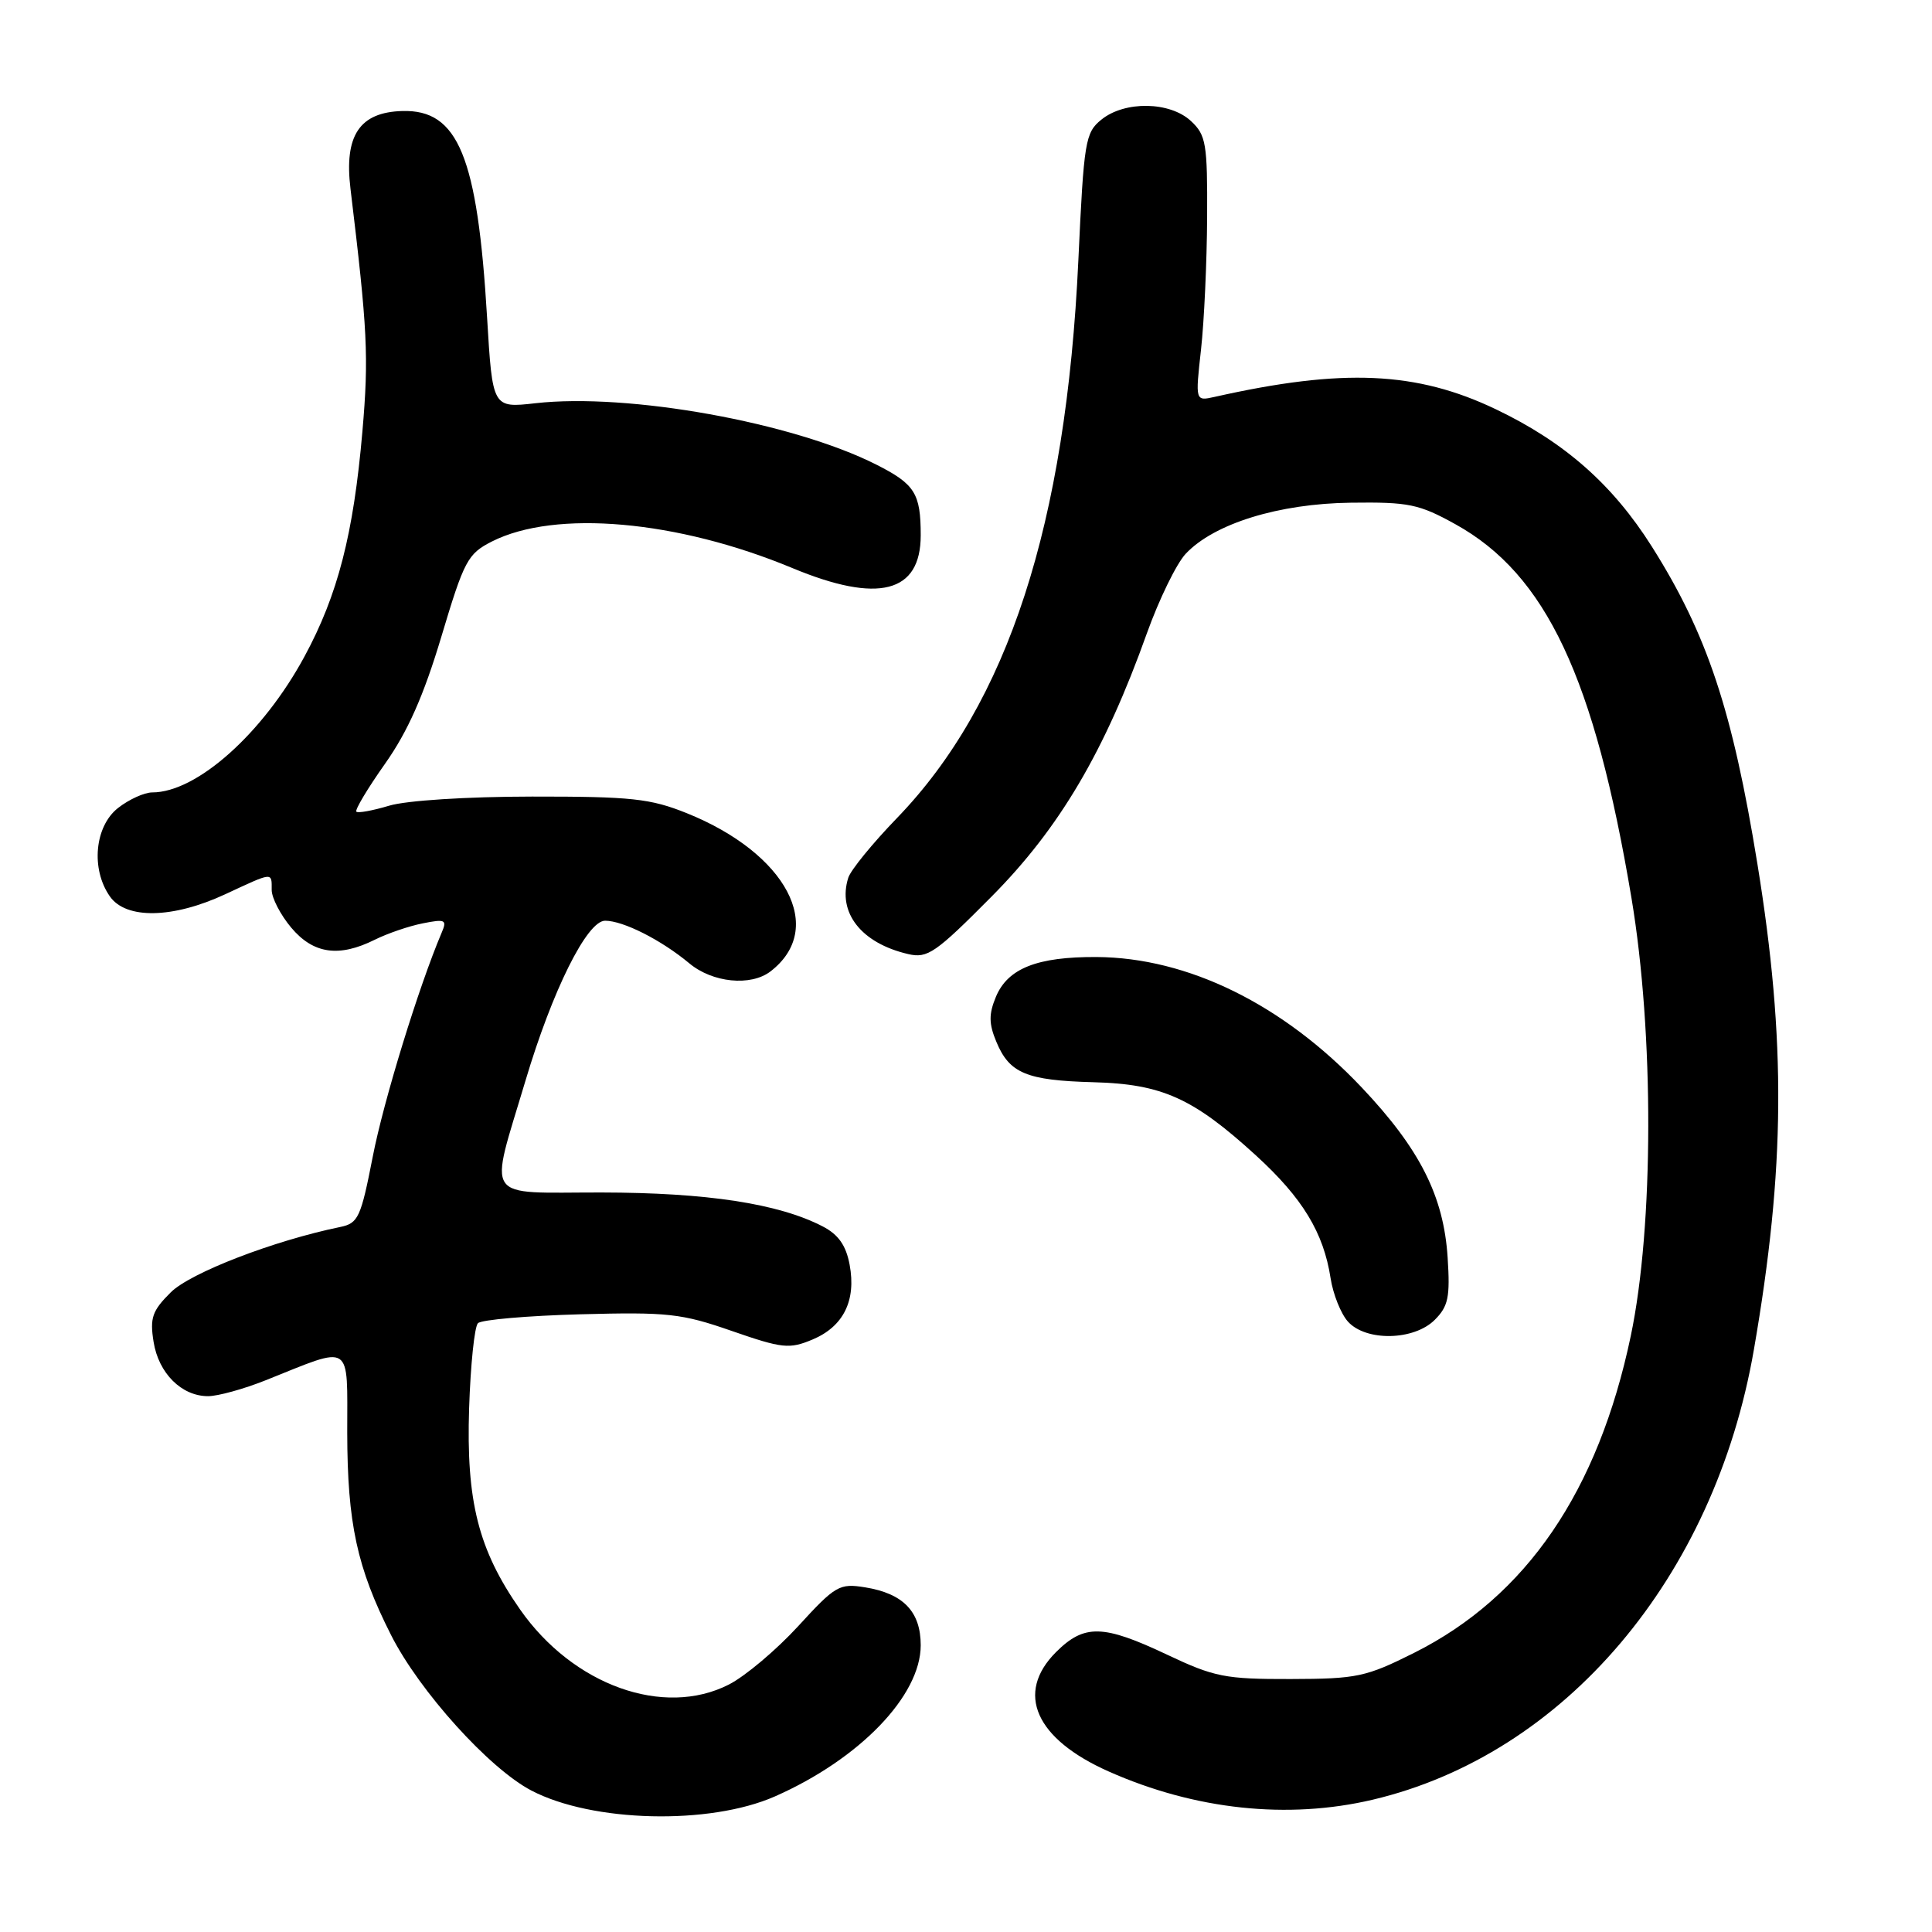 <?xml version="1.0" encoding="UTF-8" standalone="no"?>
<!DOCTYPE svg PUBLIC "-//W3C//DTD SVG 1.1//EN" "http://www.w3.org/Graphics/SVG/1.1/DTD/svg11.dtd" >
<svg xmlns="http://www.w3.org/2000/svg" xmlns:xlink="http://www.w3.org/1999/xlink" version="1.1" viewBox="0 0 256 256">
 <g >
 <path fill="currentColor"
d=" M 102.67 238.04 C 113.90 233.09 122.00 224.69 122.00 218.01 C 122.00 213.55 119.70 211.15 114.63 210.33 C 111.23 209.78 110.70 210.08 105.76 215.48 C 102.87 218.63 98.74 222.11 96.58 223.21 C 87.94 227.62 75.93 223.31 68.91 213.26 C 63.38 205.34 61.76 198.92 62.16 186.59 C 62.35 180.85 62.87 175.79 63.33 175.33 C 63.79 174.87 69.90 174.34 76.91 174.15 C 88.49 173.84 90.31 174.04 96.97 176.36 C 103.66 178.68 104.59 178.78 107.65 177.50 C 111.76 175.78 113.47 172.34 112.58 167.58 C 112.10 165.01 111.09 163.58 109.00 162.50 C 103.16 159.48 93.68 158.03 79.67 158.01 C 63.83 158.00 64.79 159.42 69.63 143.19 C 73.19 131.24 77.78 122.00 80.18 122.00 C 82.58 122.00 87.62 124.55 91.33 127.64 C 94.41 130.22 99.48 130.72 102.09 128.72 C 109.50 123.03 104.23 113.07 91.00 107.75 C 86.17 105.81 83.68 105.54 70.50 105.55 C 61.83 105.56 53.84 106.07 51.56 106.76 C 49.39 107.41 47.43 107.77 47.22 107.55 C 47.00 107.33 48.71 104.47 51.02 101.20 C 54.04 96.92 56.14 92.17 58.48 84.37 C 61.50 74.27 61.97 73.38 65.18 71.75 C 73.59 67.50 89.75 68.93 104.99 75.27 C 116.38 80.01 122.00 78.57 122.00 70.93 C 122.00 65.38 121.23 64.15 116.13 61.57 C 105.06 55.97 83.24 52.04 70.95 53.43 C 65.26 54.07 65.26 54.07 64.54 42.05 C 63.27 20.72 60.71 14.50 53.31 14.71 C 47.64 14.87 45.59 17.95 46.44 25.00 C 48.70 43.72 48.88 47.23 48.02 57.18 C 46.84 70.76 44.77 78.82 40.34 87.00 C 34.83 97.18 26.08 105.00 20.17 105.00 C 19.13 105.00 17.08 105.93 15.63 107.07 C 12.54 109.51 12.02 115.16 14.56 118.78 C 16.70 121.84 22.91 121.72 29.85 118.49 C 36.26 115.51 36.00 115.53 36.00 117.92 C 36.00 118.98 37.17 121.23 38.59 122.92 C 41.52 126.40 44.91 126.89 49.68 124.51 C 51.33 123.69 54.18 122.71 56.01 122.35 C 59.01 121.75 59.26 121.87 58.52 123.59 C 55.48 130.75 50.82 145.89 49.39 153.27 C 47.82 161.32 47.47 162.09 45.09 162.58 C 36.27 164.39 25.23 168.65 22.63 171.24 C 20.17 173.68 19.84 174.63 20.35 177.80 C 21.01 181.96 24.06 185.00 27.57 185.00 C 28.87 185.00 32.31 184.05 35.21 182.89 C 46.84 178.24 46.00 177.70 46.01 189.82 C 46.03 201.84 47.30 207.73 51.82 216.66 C 55.59 224.11 64.83 234.35 70.42 237.26 C 78.50 241.48 94.02 241.85 102.67 238.04 Z  M 181.89 238.47 C 207.32 232.47 227.18 209.02 232.40 178.83 C 236.56 154.80 236.68 137.96 232.87 114.50 C 229.56 94.11 226.21 84.03 218.87 72.41 C 213.68 64.20 207.32 58.59 198.25 54.25 C 187.71 49.20 177.95 48.77 160.94 52.59 C 158.38 53.16 158.38 53.16 159.14 46.33 C 159.56 42.57 159.92 34.68 159.95 28.79 C 160.00 19.02 159.81 17.90 157.81 16.04 C 155.02 13.44 149.04 13.34 145.94 15.85 C 143.80 17.58 143.62 18.69 142.89 34.45 C 141.26 69.48 133.56 93.18 118.85 108.40 C 115.63 111.73 112.72 115.29 112.40 116.31 C 110.94 120.92 114.12 124.98 120.34 126.42 C 122.90 127.02 123.97 126.28 131.40 118.79 C 140.39 109.73 146.37 99.59 151.97 83.91 C 153.58 79.42 155.89 74.68 157.11 73.38 C 160.87 69.38 169.43 66.73 179.00 66.61 C 186.66 66.51 188.03 66.79 192.86 69.47 C 204.86 76.12 211.28 89.76 216.18 119.00 C 219.18 136.93 219.14 162.46 216.09 177.00 C 211.77 197.60 202.25 211.55 187.40 219.00 C 180.99 222.21 179.82 222.46 171.00 222.48 C 162.33 222.50 160.90 222.21 154.64 219.25 C 146.16 215.24 143.67 215.18 139.92 218.92 C 134.50 224.35 137.19 230.42 146.93 234.74 C 158.35 239.81 170.64 241.12 181.89 238.47 Z  M 190.11 174.89 C 191.91 173.09 192.16 171.87 191.82 166.64 C 191.30 158.50 188.14 152.24 180.43 144.09 C 170.01 133.08 157.41 126.88 145.29 126.81 C 137.43 126.77 133.53 128.31 131.96 132.09 C 131.01 134.38 131.02 135.65 132.02 138.04 C 133.75 142.22 136.01 143.16 144.87 143.40 C 153.98 143.64 158.09 145.49 166.43 153.11 C 172.59 158.74 175.38 163.32 176.31 169.37 C 176.64 171.50 177.68 174.09 178.61 175.12 C 181.00 177.77 187.36 177.64 190.11 174.89 Z "/>
</g>
</svg>